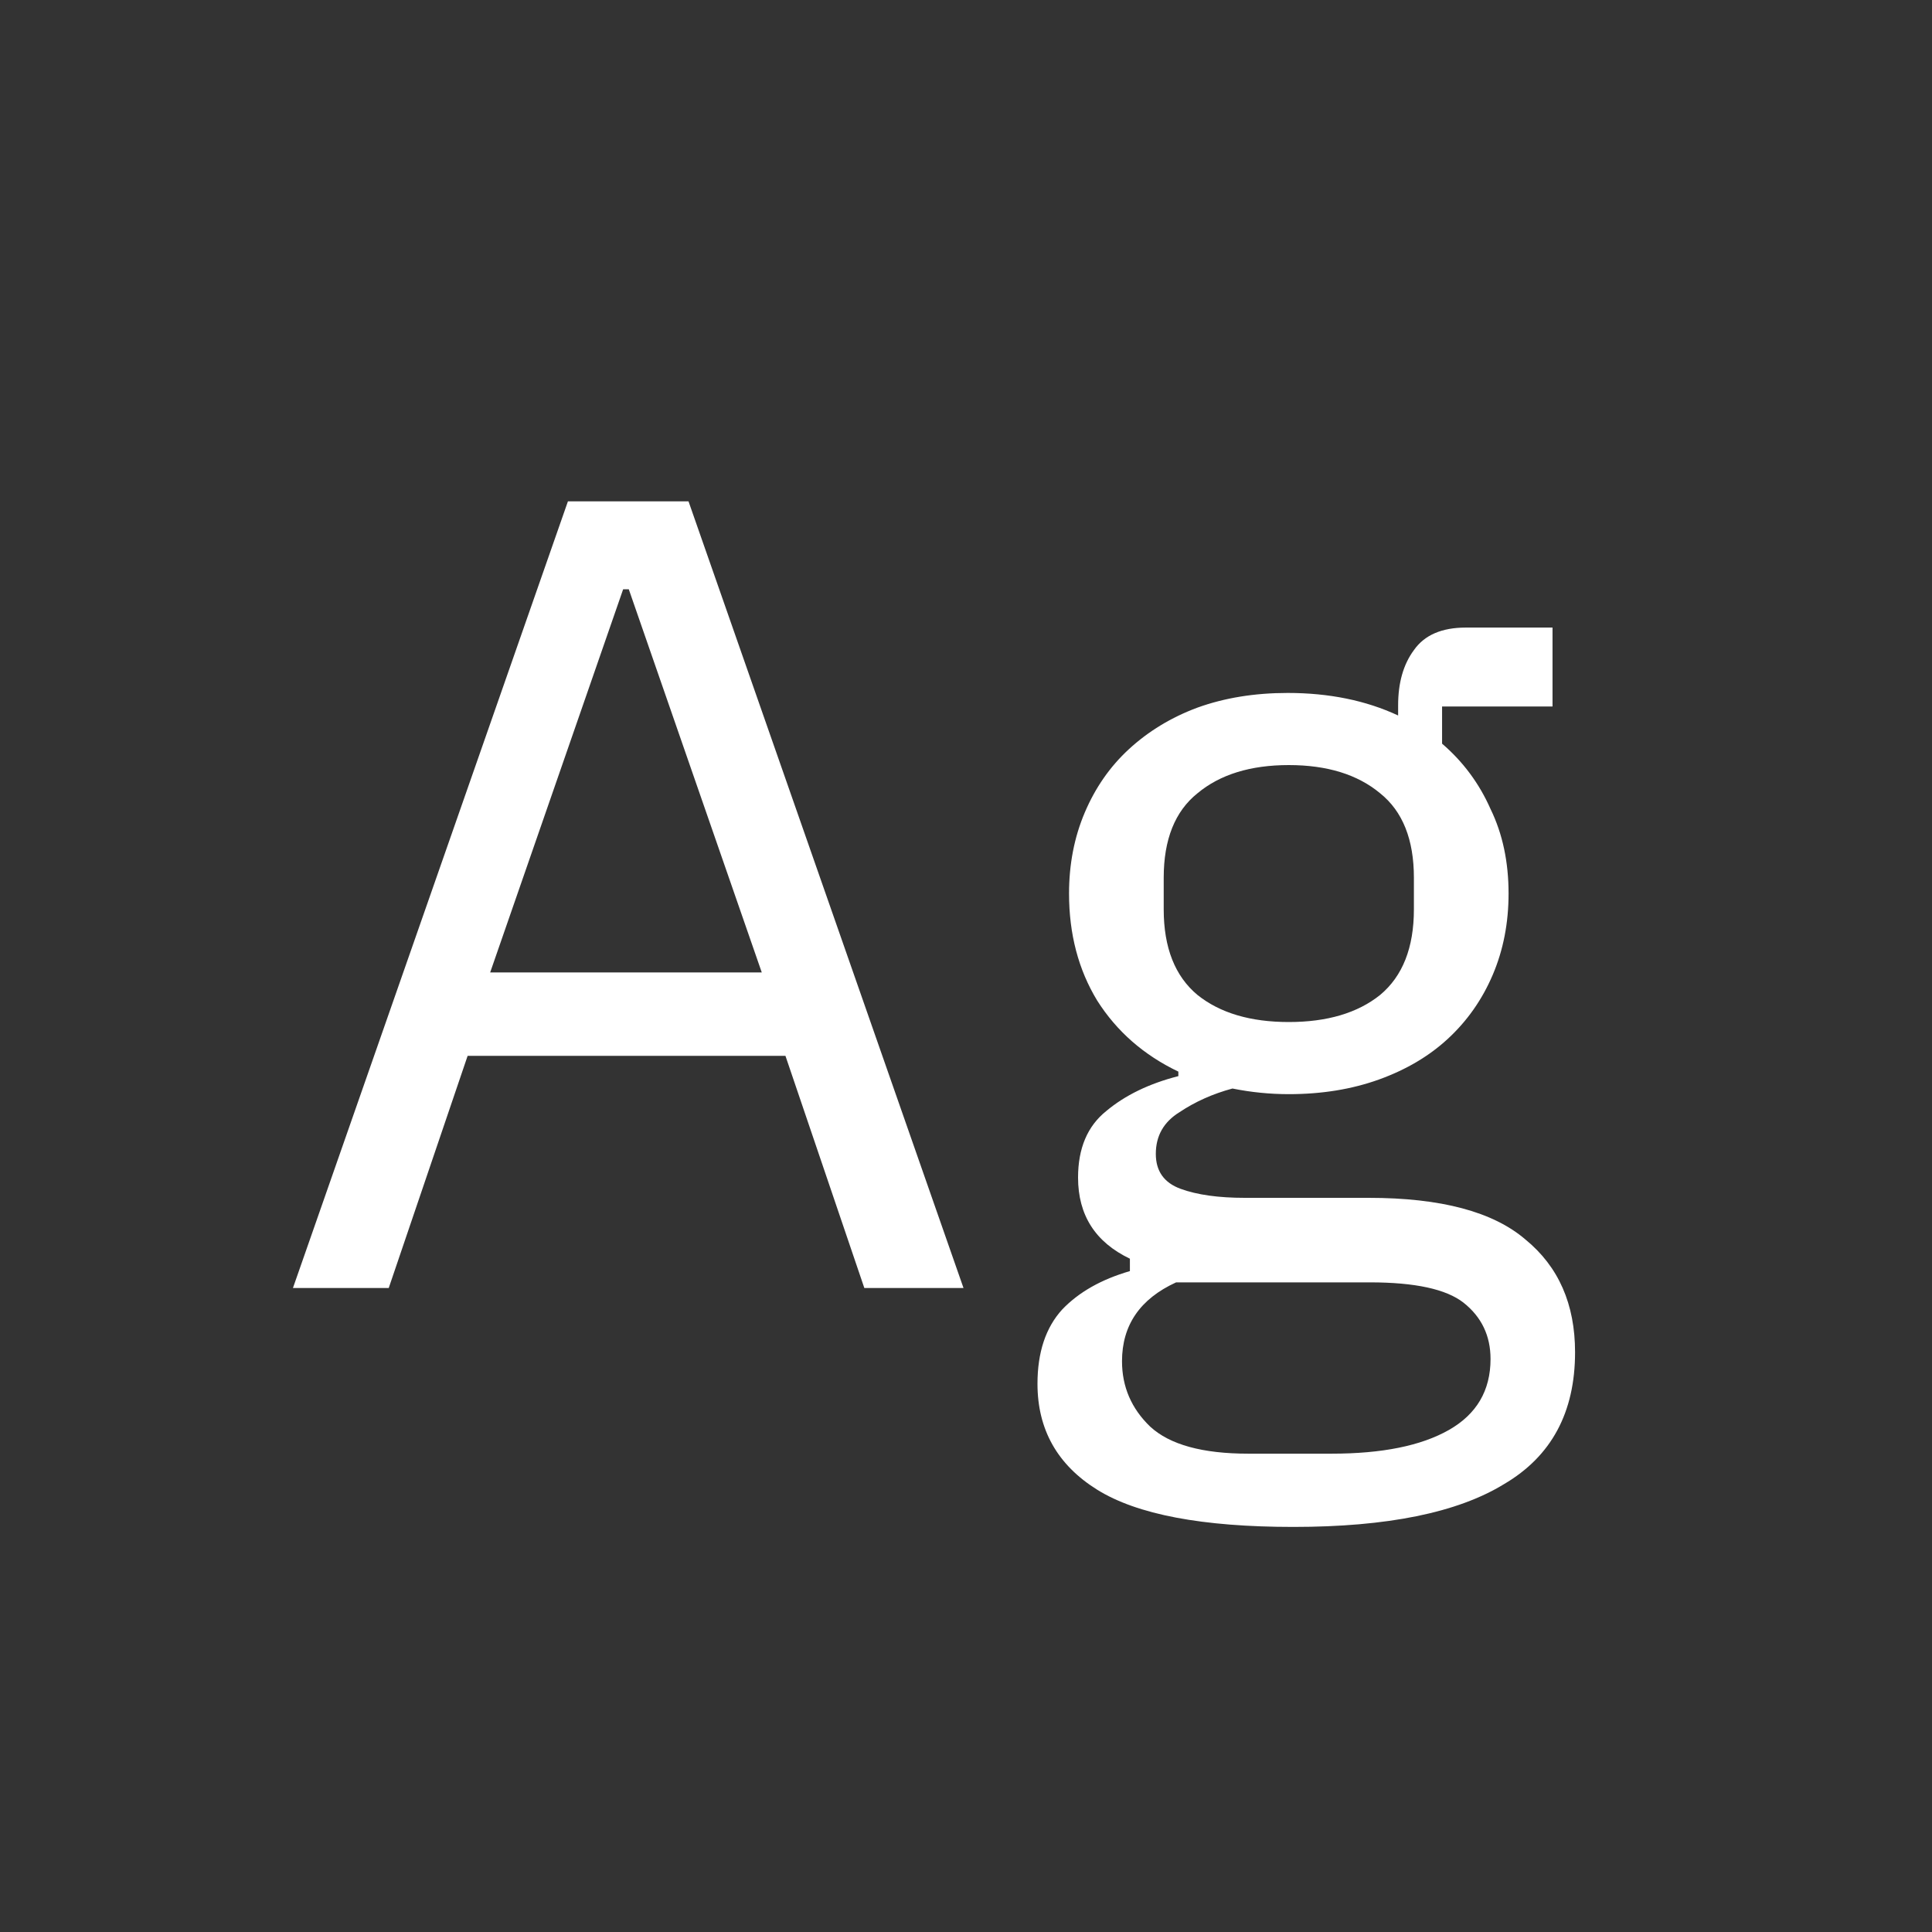 <svg width="24" height="24" viewBox="0 0 24 24" fill="none" xmlns="http://www.w3.org/2000/svg">
<rect x="0" y="0" width="24" height="24" fill="#333333" stroke="none"/>
<path d="M10.737 16L9.757 13.116H5.809L4.829 16H3.639L7.055 6.228H8.553L11.969 16H10.737ZM7.811 7.32H7.741L6.089 12.08H9.463L7.811 7.32ZM19.566 16.798C19.566 17.545 19.272 18.091 18.684 18.436C18.105 18.791 17.233 18.968 16.066 18.968C14.937 18.968 14.125 18.814 13.63 18.506C13.136 18.198 12.888 17.759 12.888 17.19C12.888 16.798 12.991 16.49 13.196 16.266C13.402 16.051 13.681 15.893 14.036 15.79V15.636C13.607 15.431 13.392 15.095 13.392 14.628C13.392 14.264 13.509 13.989 13.742 13.802C13.976 13.606 14.274 13.461 14.638 13.368V13.312C14.209 13.107 13.873 12.813 13.63 12.43C13.397 12.047 13.28 11.604 13.28 11.1C13.28 10.736 13.345 10.4 13.476 10.092C13.607 9.784 13.789 9.523 14.022 9.308C14.265 9.084 14.55 8.911 14.876 8.79C15.212 8.669 15.585 8.608 15.996 8.608C16.509 8.608 16.967 8.701 17.368 8.888V8.762C17.368 8.482 17.433 8.253 17.564 8.076C17.695 7.889 17.91 7.796 18.208 7.796H19.286V8.776H17.914V9.238C18.175 9.462 18.376 9.733 18.516 10.05C18.666 10.358 18.74 10.708 18.74 11.1C18.74 11.464 18.675 11.8 18.544 12.108C18.413 12.416 18.227 12.682 17.984 12.906C17.751 13.121 17.466 13.289 17.13 13.41C16.794 13.531 16.421 13.592 16.01 13.592C15.777 13.592 15.543 13.569 15.31 13.522C15.068 13.587 14.848 13.685 14.652 13.816C14.456 13.937 14.358 14.11 14.358 14.334C14.358 14.549 14.461 14.693 14.666 14.768C14.871 14.843 15.137 14.88 15.464 14.88H17.004C17.9 14.88 18.549 15.053 18.95 15.398C19.361 15.734 19.566 16.201 19.566 16.798ZM18.516 16.882C18.516 16.593 18.404 16.359 18.18 16.182C17.965 16.014 17.578 15.93 17.018 15.93H14.61C14.162 16.135 13.938 16.462 13.938 16.91C13.938 17.227 14.055 17.498 14.288 17.722C14.531 17.946 14.937 18.058 15.506 18.058H16.542C17.168 18.058 17.653 17.96 17.998 17.764C18.343 17.568 18.516 17.274 18.516 16.882ZM16.01 12.696C16.486 12.696 16.864 12.584 17.144 12.36C17.424 12.127 17.564 11.772 17.564 11.296V10.904C17.564 10.428 17.424 10.078 17.144 9.854C16.864 9.621 16.486 9.504 16.01 9.504C15.534 9.504 15.156 9.621 14.876 9.854C14.596 10.078 14.456 10.428 14.456 10.904V11.296C14.456 11.772 14.596 12.127 14.876 12.36C15.156 12.584 15.534 12.696 16.01 12.696Z" fill="white"/>
</svg>
